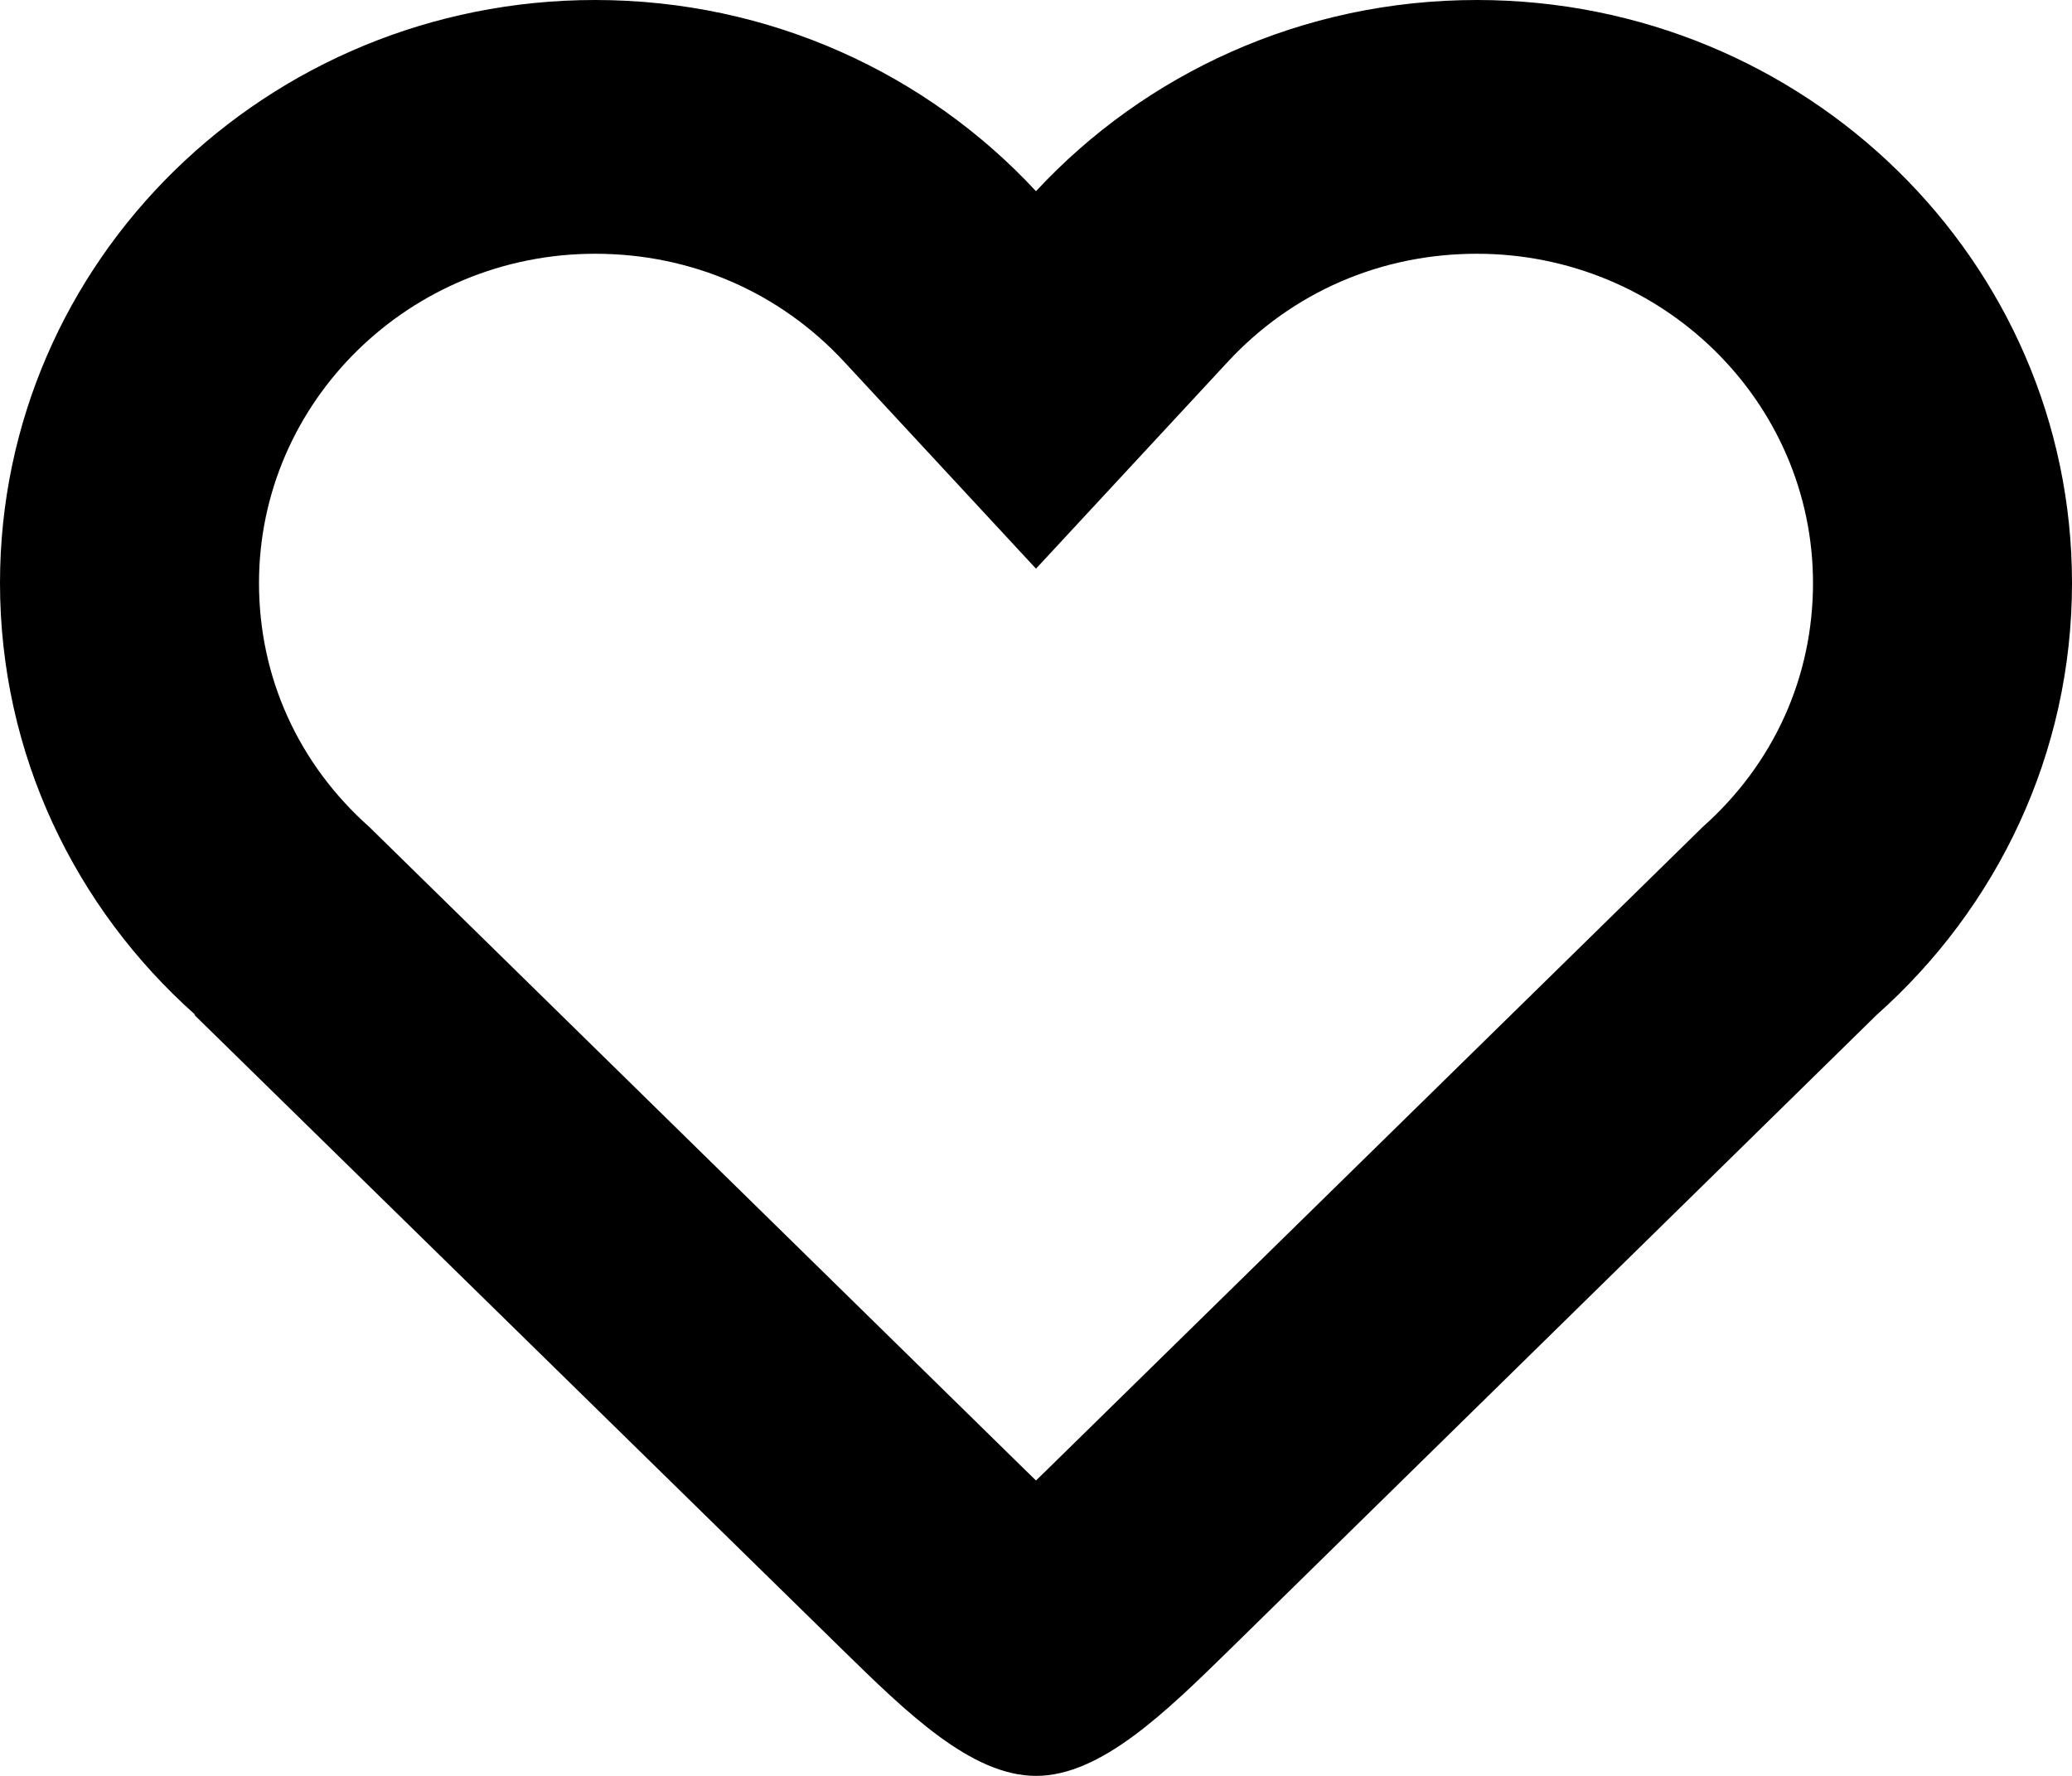 <?xml version="1.0" encoding="UTF-8" standalone="no"?>
<svg width="21px" height="18px" viewBox="0 0 21 18" version="1.1" xmlns="http://www.w3.org/2000/svg" xmlns:xlink="http://www.w3.org/1999/xlink" xmlns:sketch="http://www.bohemiancoding.com/sketch/ns">
        <path d="M21,5.909 C21,2.645 18.299,0 14.968,0 C13.197,0 11.604,0.748 10.5,1.938 C9.396,0.748 7.803,2.85485921e-16 6.032,2.85485921e-16 C2.7,2.85485921e-16 0,2.646 0,5.909 C0,7.644 0.763,9.204 1.979,10.286 L1.969,10.286 L8.531,16.714 C9.188,17.357 9.844,18 10.5,18 C11.156,18 11.812,17.357 12.469,16.714 L19.021,10.286 C20.237,9.204 21,7.644 21,5.909 L21,5.909 Z M17.257,8.382 L10.613,14.896 C10.579,14.93 10.541,14.967 10.5,15.006 C10.46,14.967 10.422,14.93 10.387,14.896 L3.743,8.382 C3.022,7.741 2.625,6.862 2.625,5.91 C2.625,4.069 4.153,2.572 6.032,2.572 C7.005,2.572 7.901,2.961 8.556,3.667 L10.5,5.764 L12.444,3.667 C13.099,2.961 13.995,2.572 14.968,2.572 C16.847,2.572 18.375,4.069 18.375,5.91 C18.375,6.862 17.978,7.741 17.257,8.382 L17.257,8.382 Z"></path>
</svg>